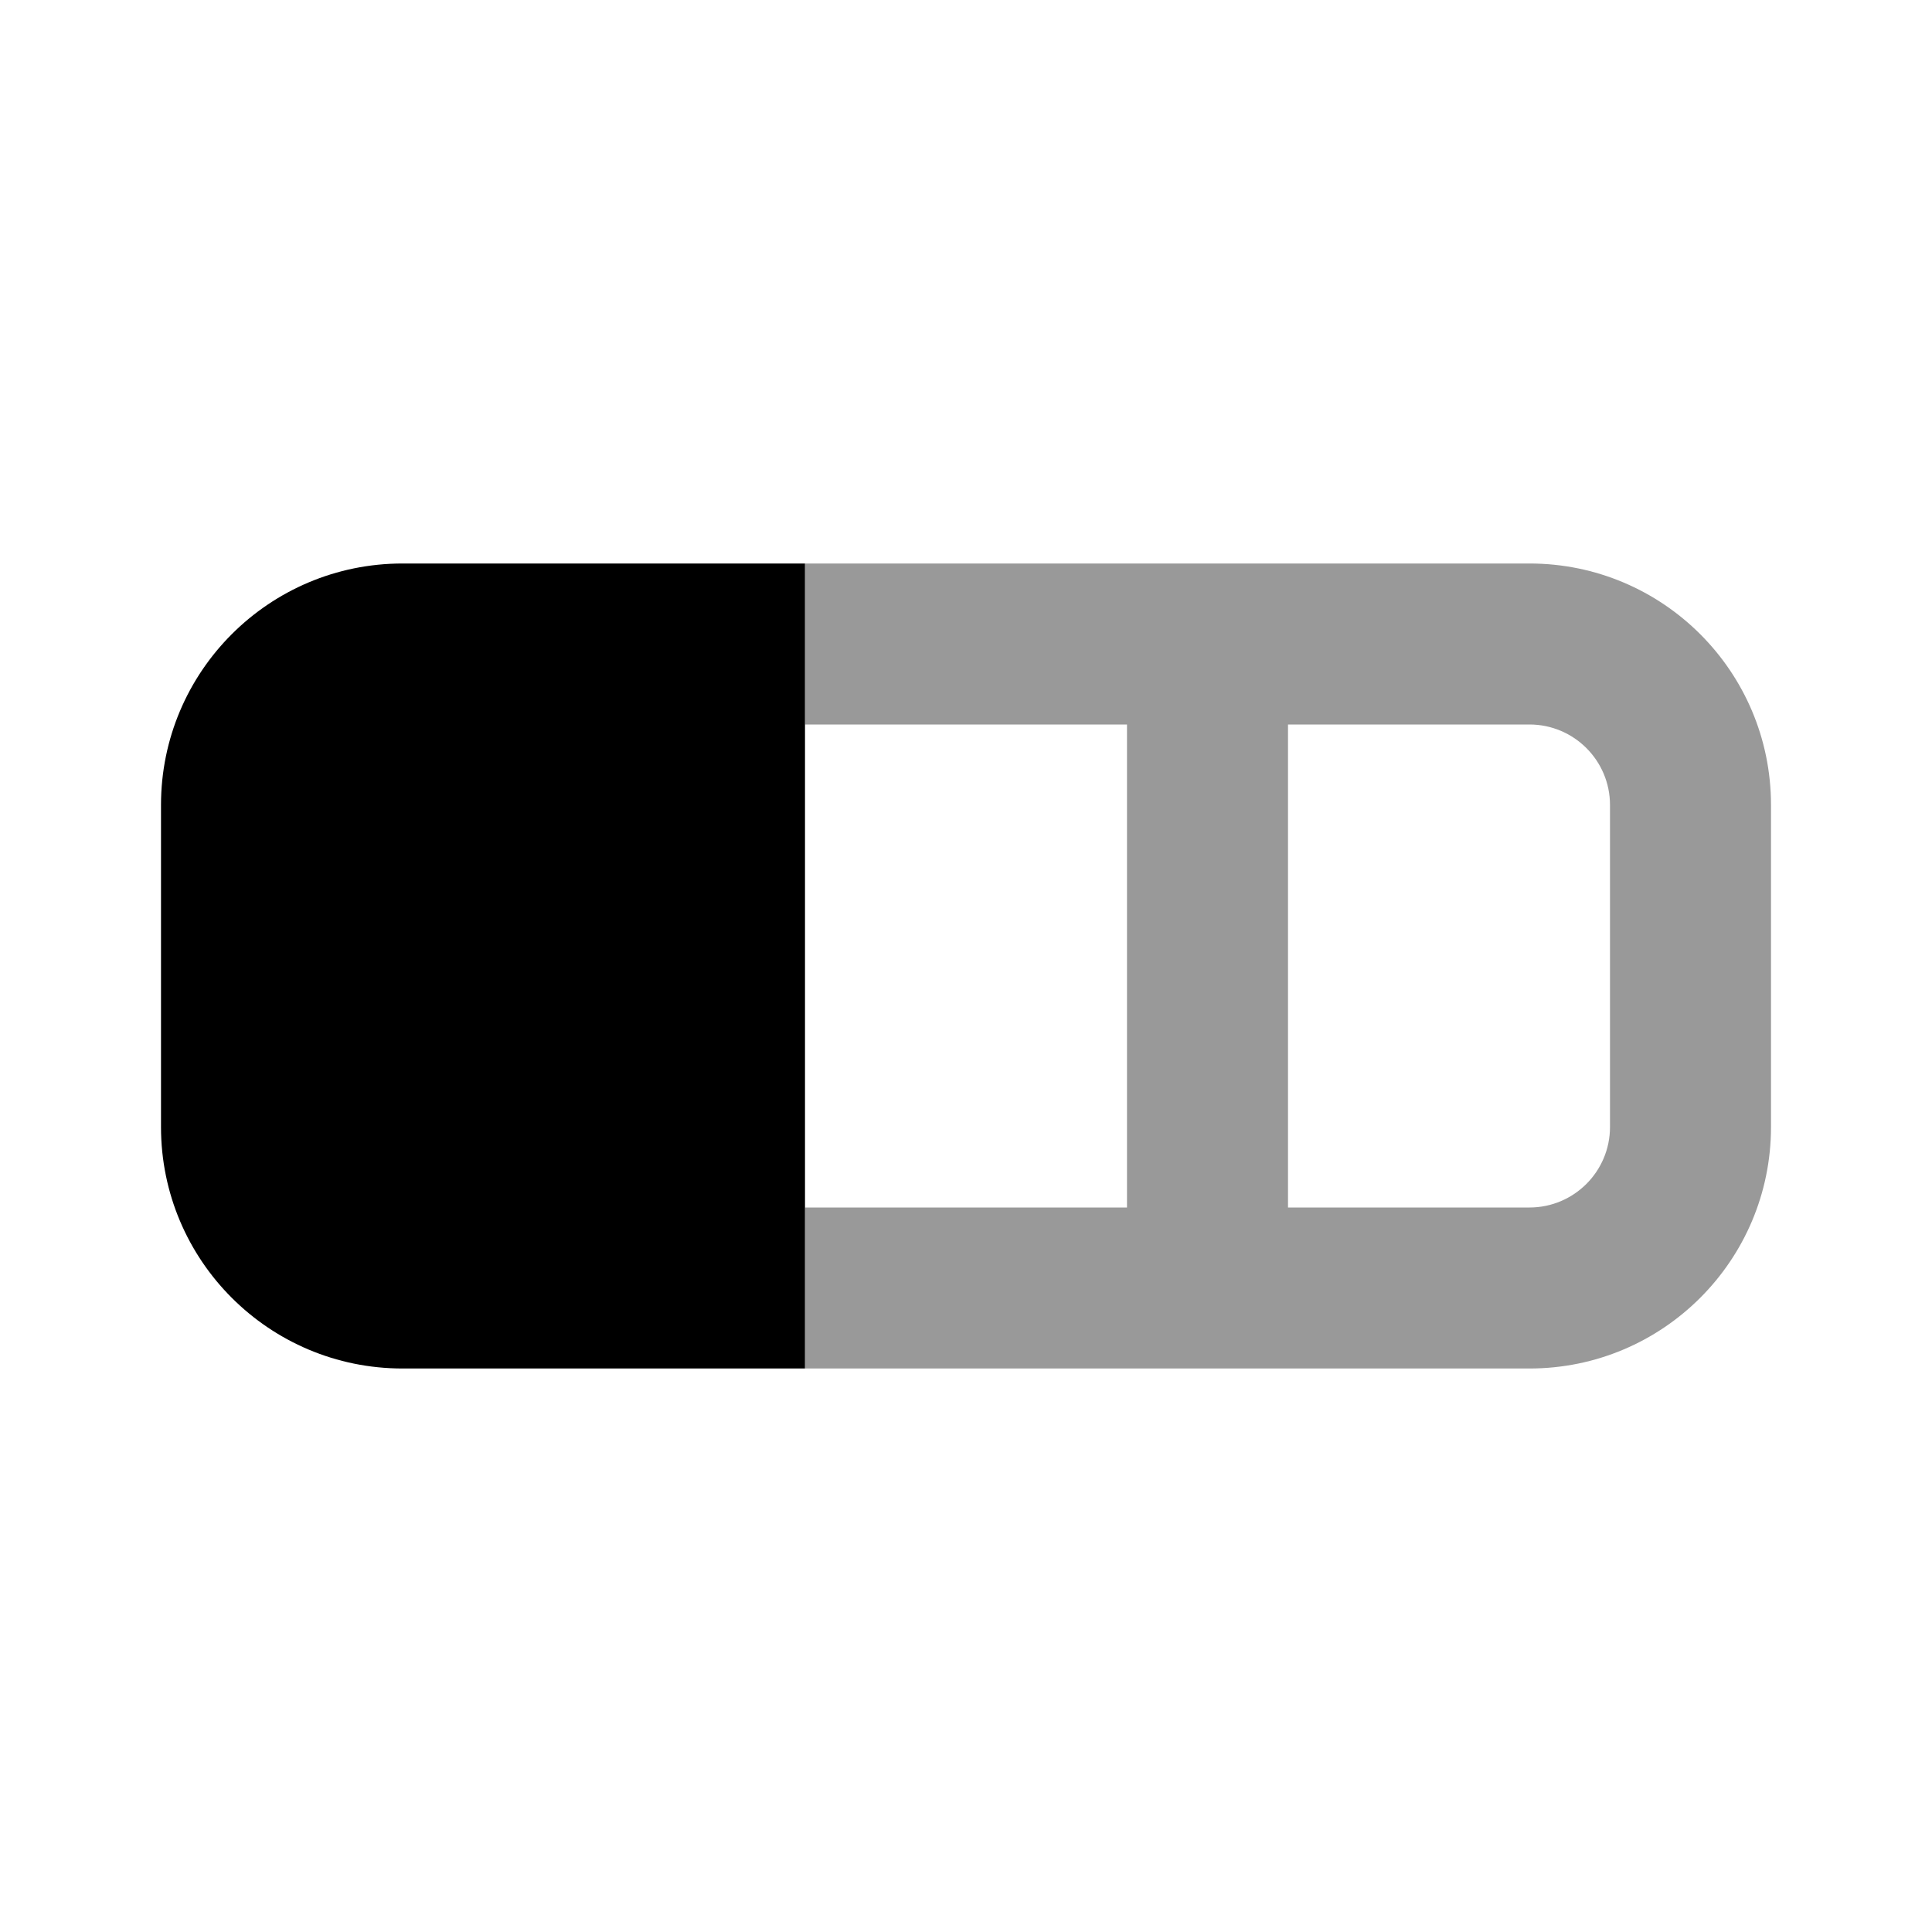 <svg width="24" height="24" viewBox="0 0 24 24" fill="none" xmlns="http://www.w3.org/2000/svg">
<path fill-rule="evenodd" clip-rule="evenodd" d="M19 7H10V9H14V15H10V17H19C20.657 17 22 15.657 22 14V10C22 8.343 20.657 7 19 7ZM16 15H19C19.552 15 20 14.552 20 14V10C20 9.448 19.552 9 19 9H16V15Z" fill="black" fill-opacity="0.4"/>
<path d="M2 10C2 8.343 3.343 7 5 7H10V17H5C3.343 17 2 15.657 2 14V10Z" fill="black"/>
</svg>
